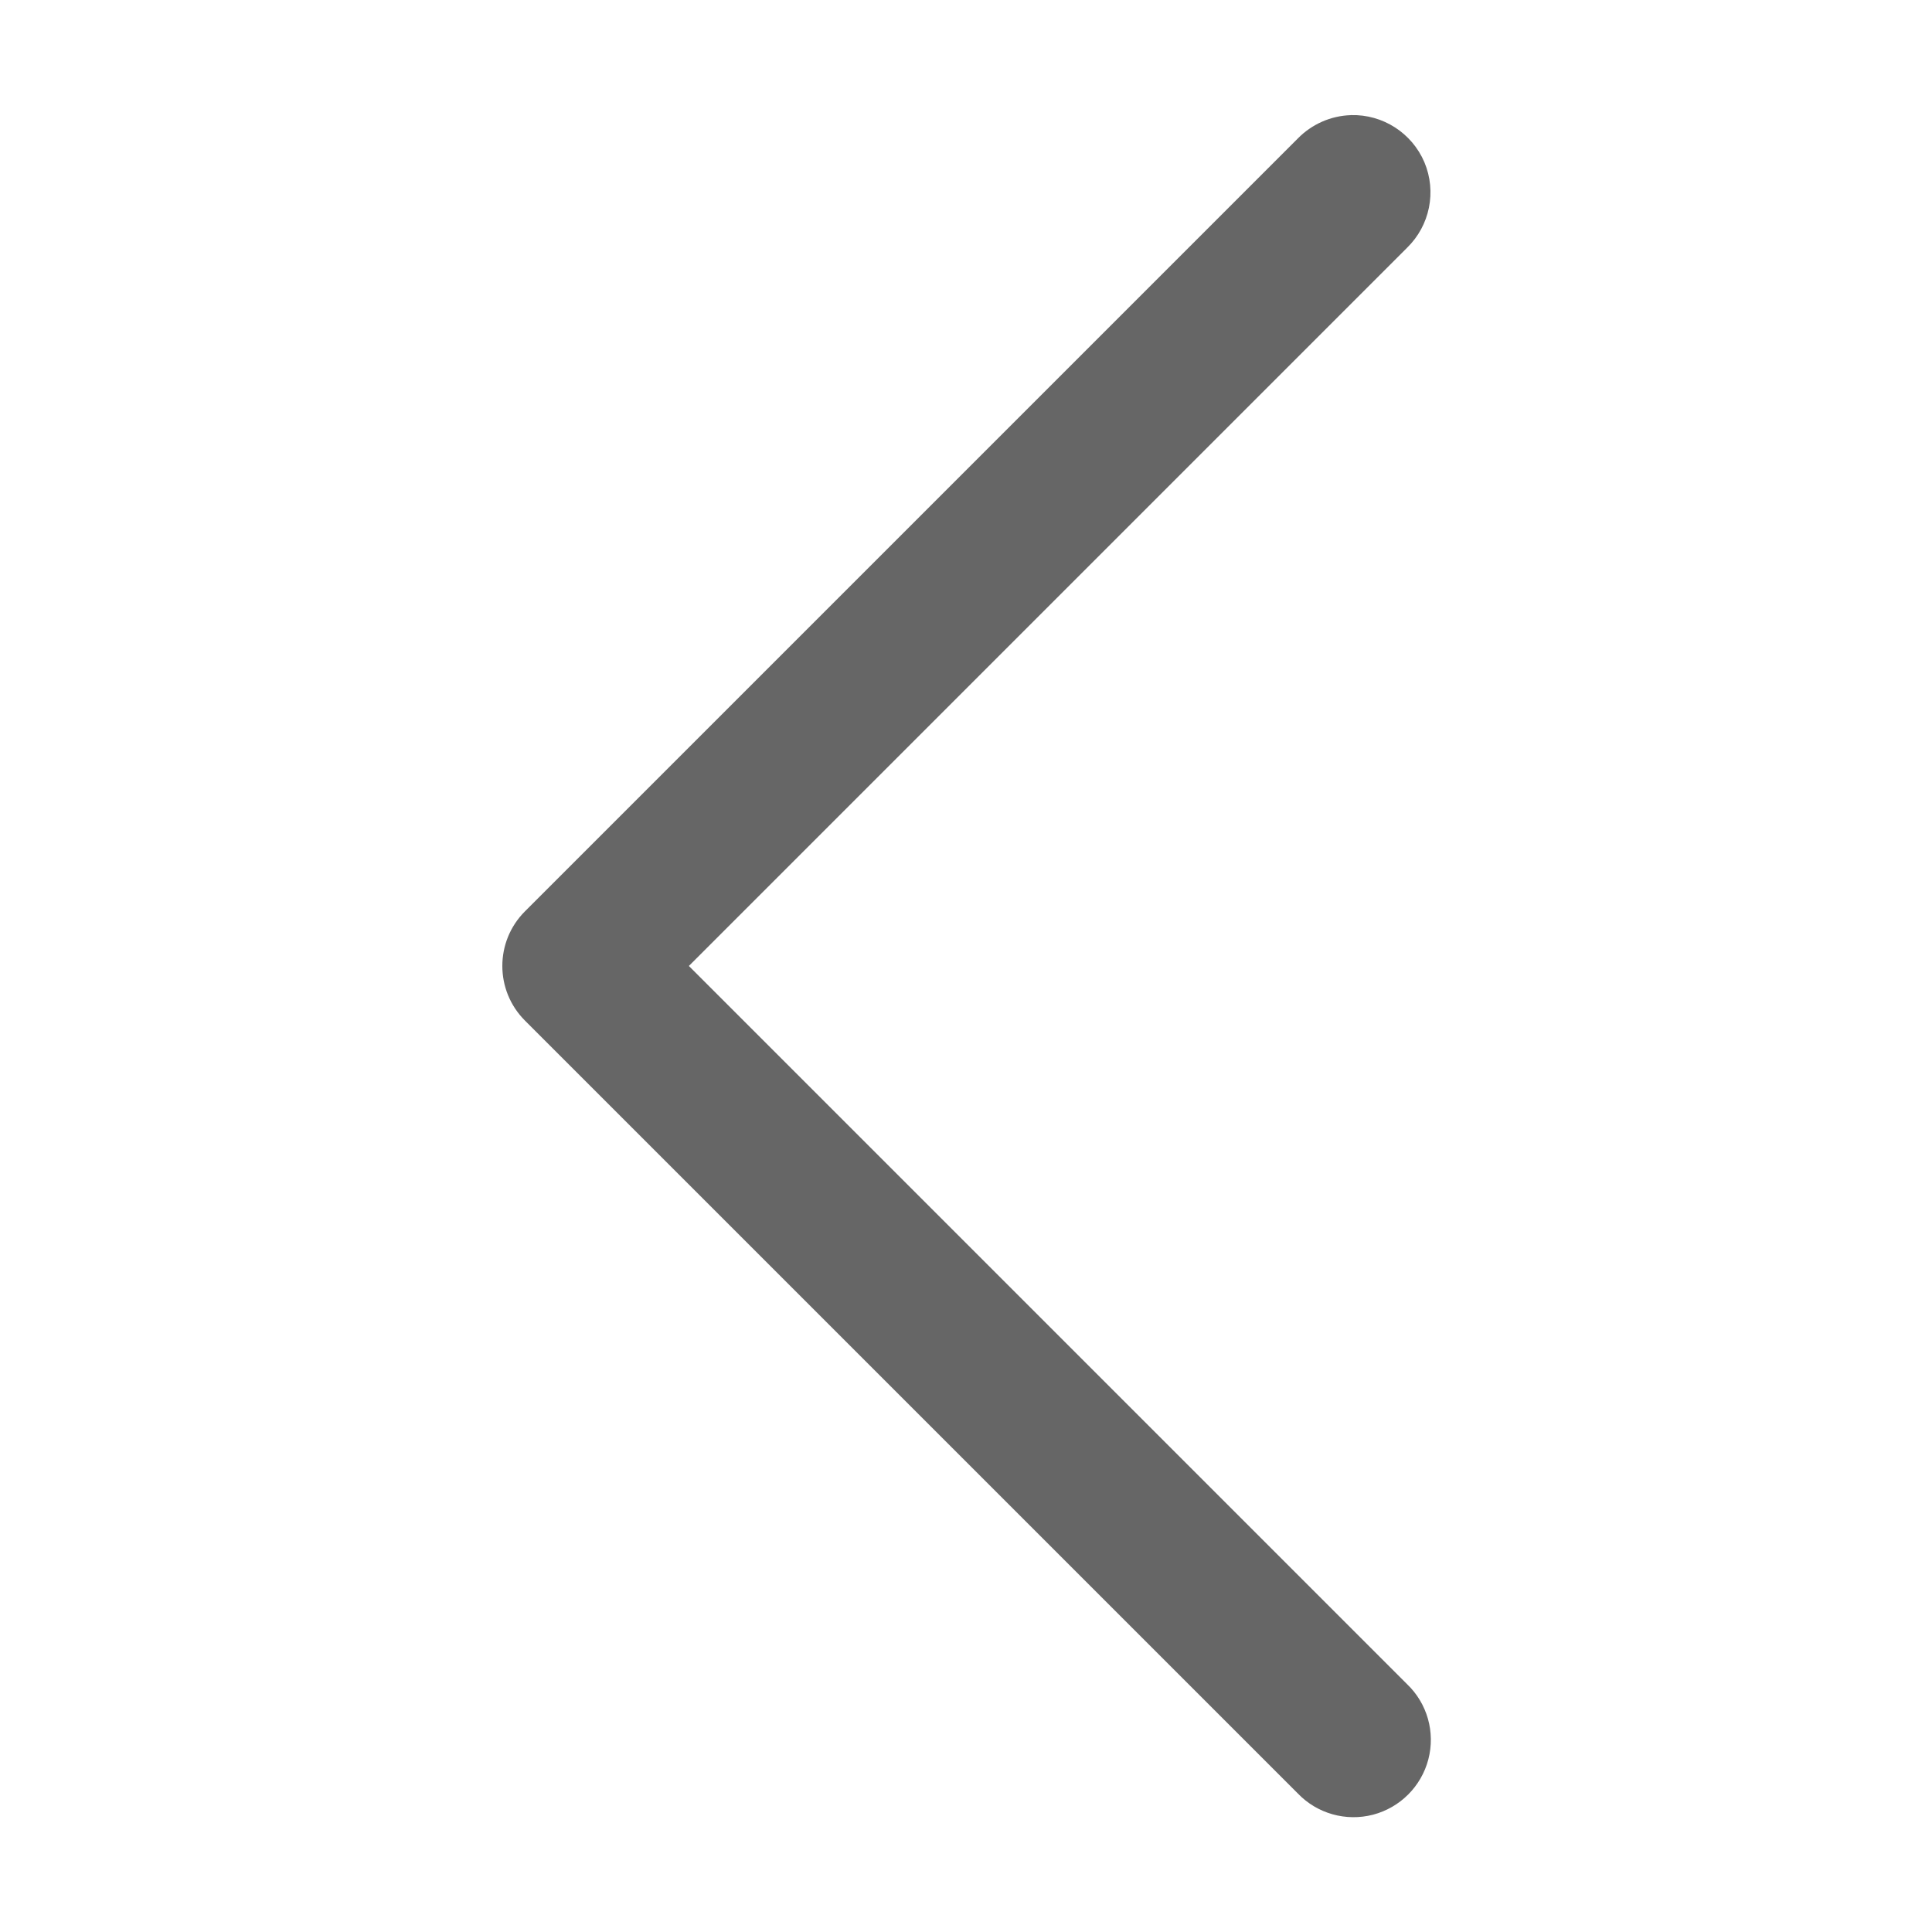 <svg fill="#666" height="50" viewBox="0 0 50 50" width="50" xmlns="http://www.w3.org/2000/svg"><path d="m34.961 2.98c-.52.016-1.012.234-1.375.605l-20 20c-.781.781-.781 2.047 0 2.828l20 20c.5.523 1.246.734 1.949.551.699-.184 1.246-.73 1.43-1.43.184-.703-.027-1.449-.551-1.949l-18.586-18.586 18.586-18.586c.59-.574.77-1.453.449-2.215-.324-.758-1.078-1.242-1.902-1.219z"/></svg>